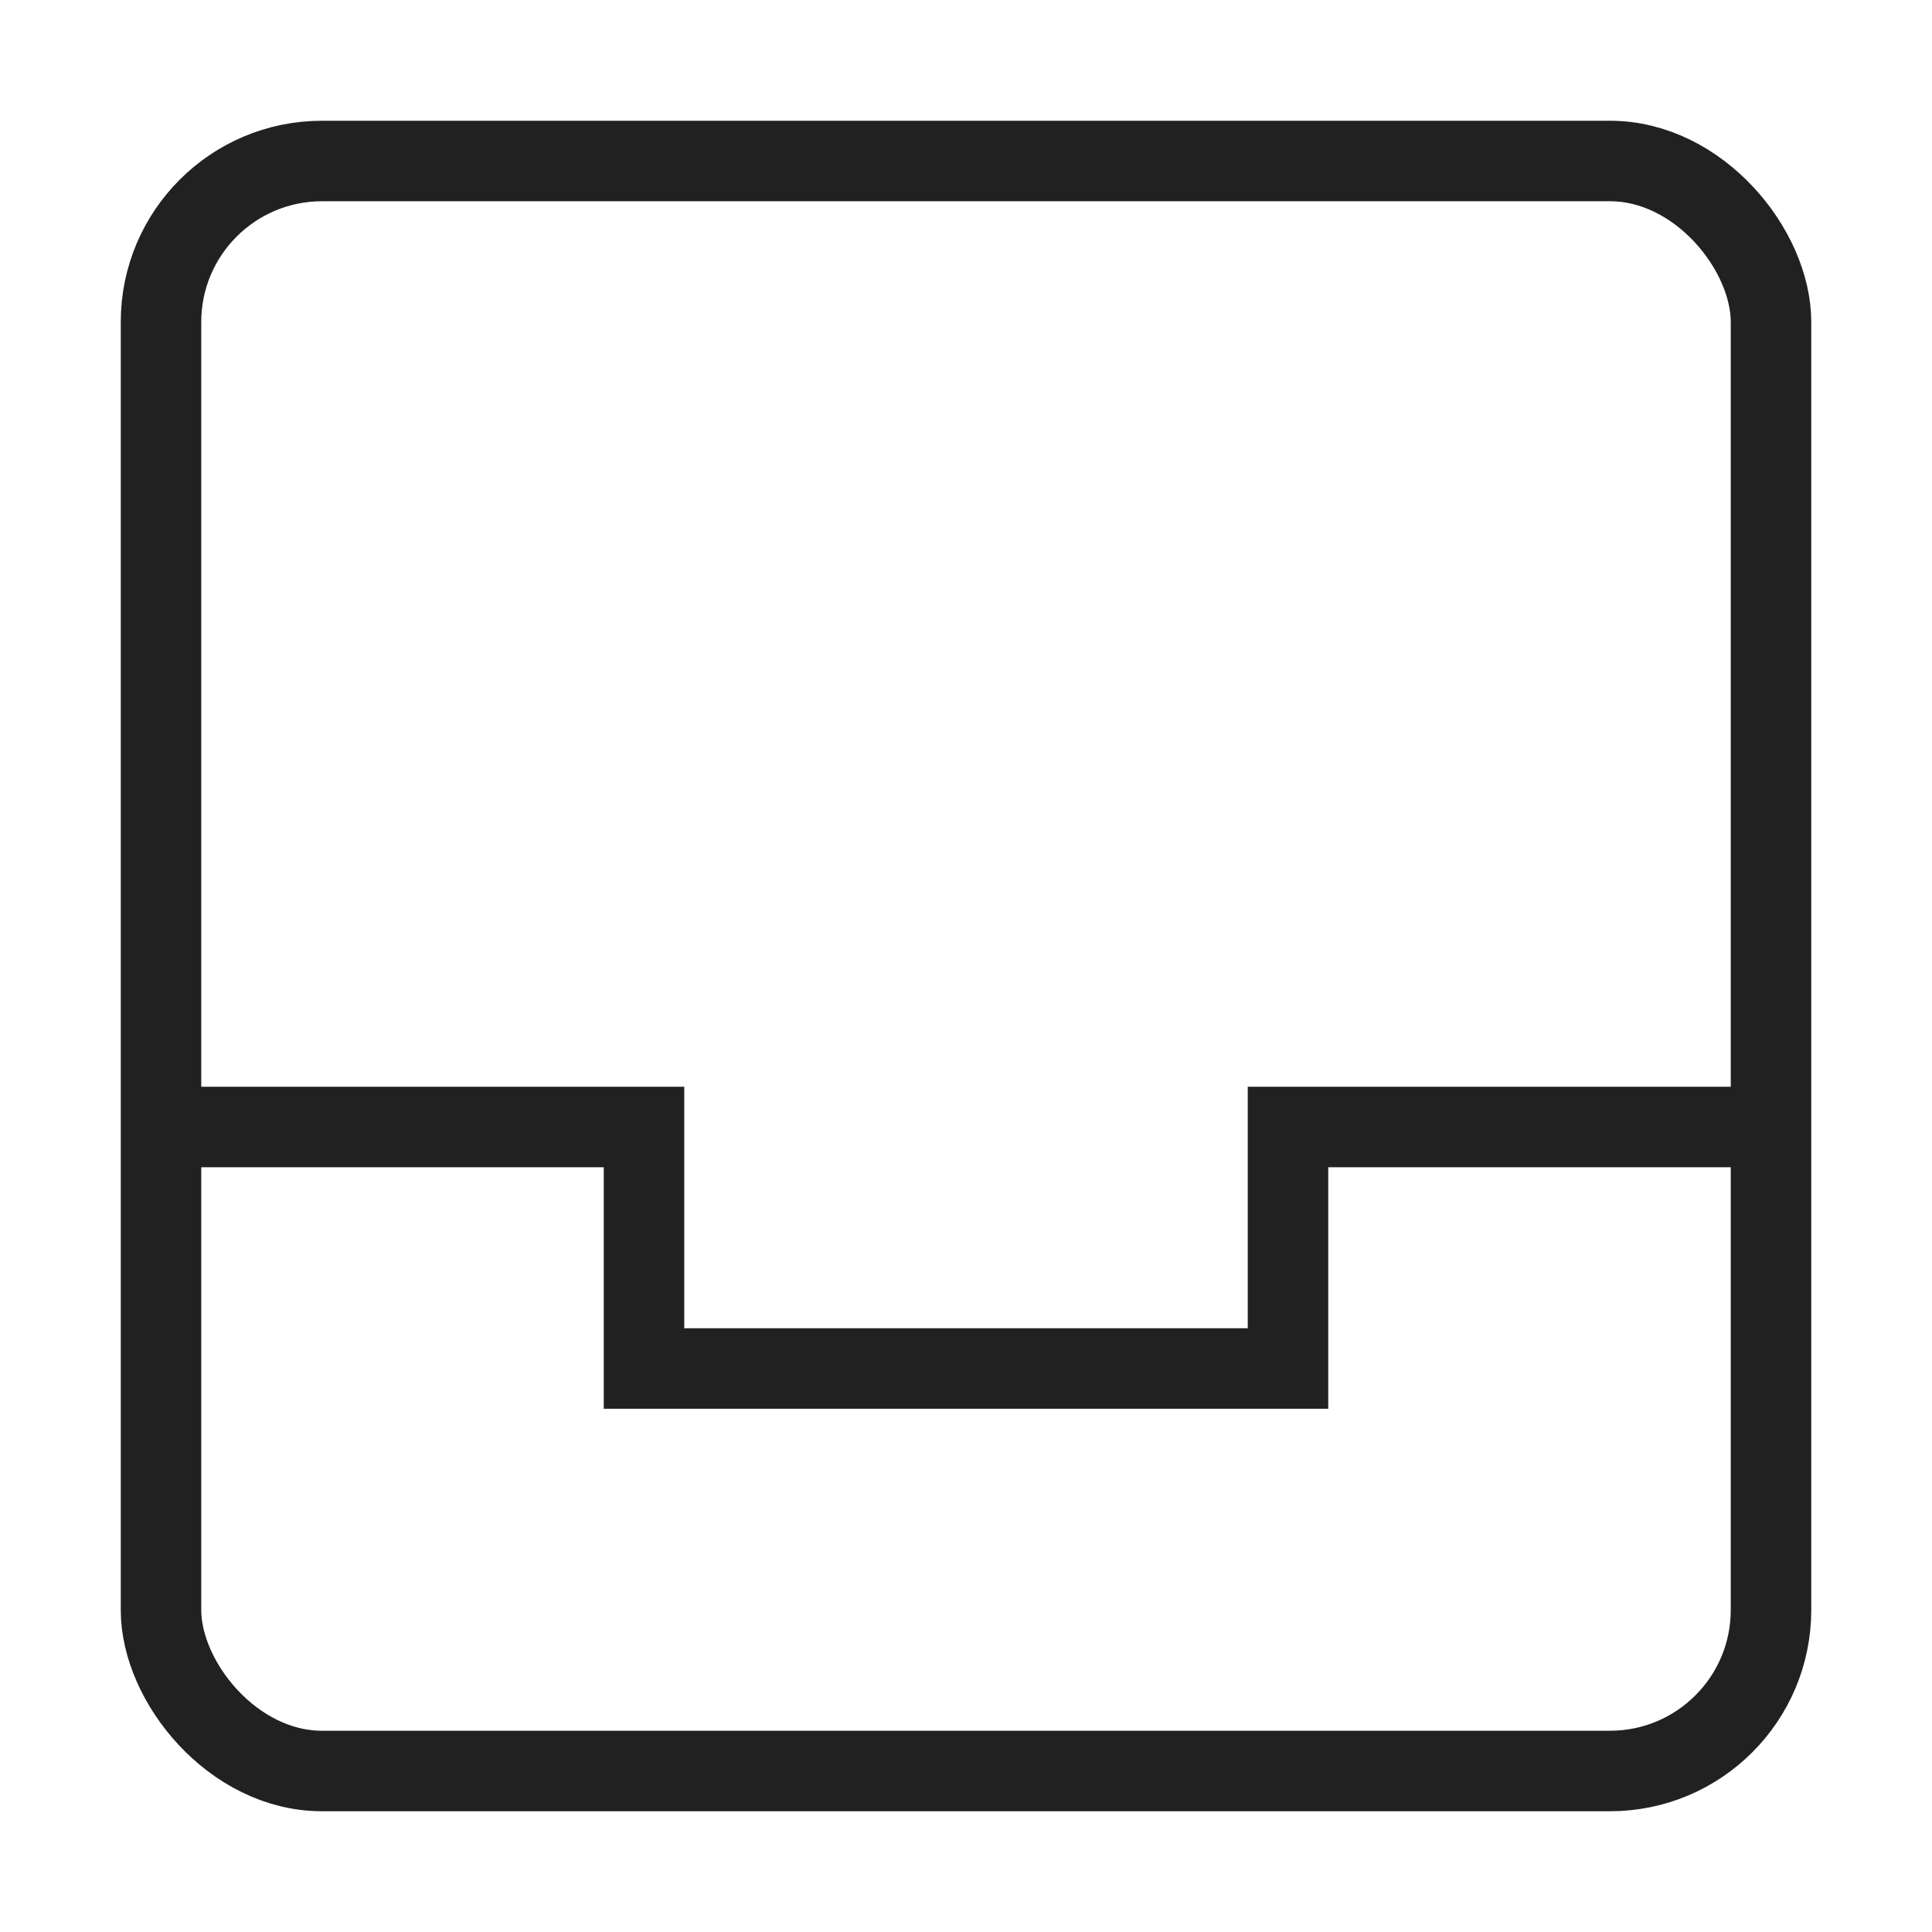 <svg xmlns="http://www.w3.org/2000/svg" height="48" width="48" viewBox="0 0 48 48"><title>archive</title><g stroke-linejoin="miter" fill="#212121" stroke-linecap="butt" class="nc-icon-wrapper"><polyline data-cap="butt" data-color="color-2" points="4 28 16 28 16 34 32 34 32 28 44 28" fill="none" stroke="#212121" stroke-miterlimit="10" stroke-width="2"></polyline><rect x="4" y="4" width="40" height="40" rx="4" fill="none" stroke="#212121" stroke-linecap="square" stroke-miterlimit="10" stroke-width="2"></rect></g></svg>